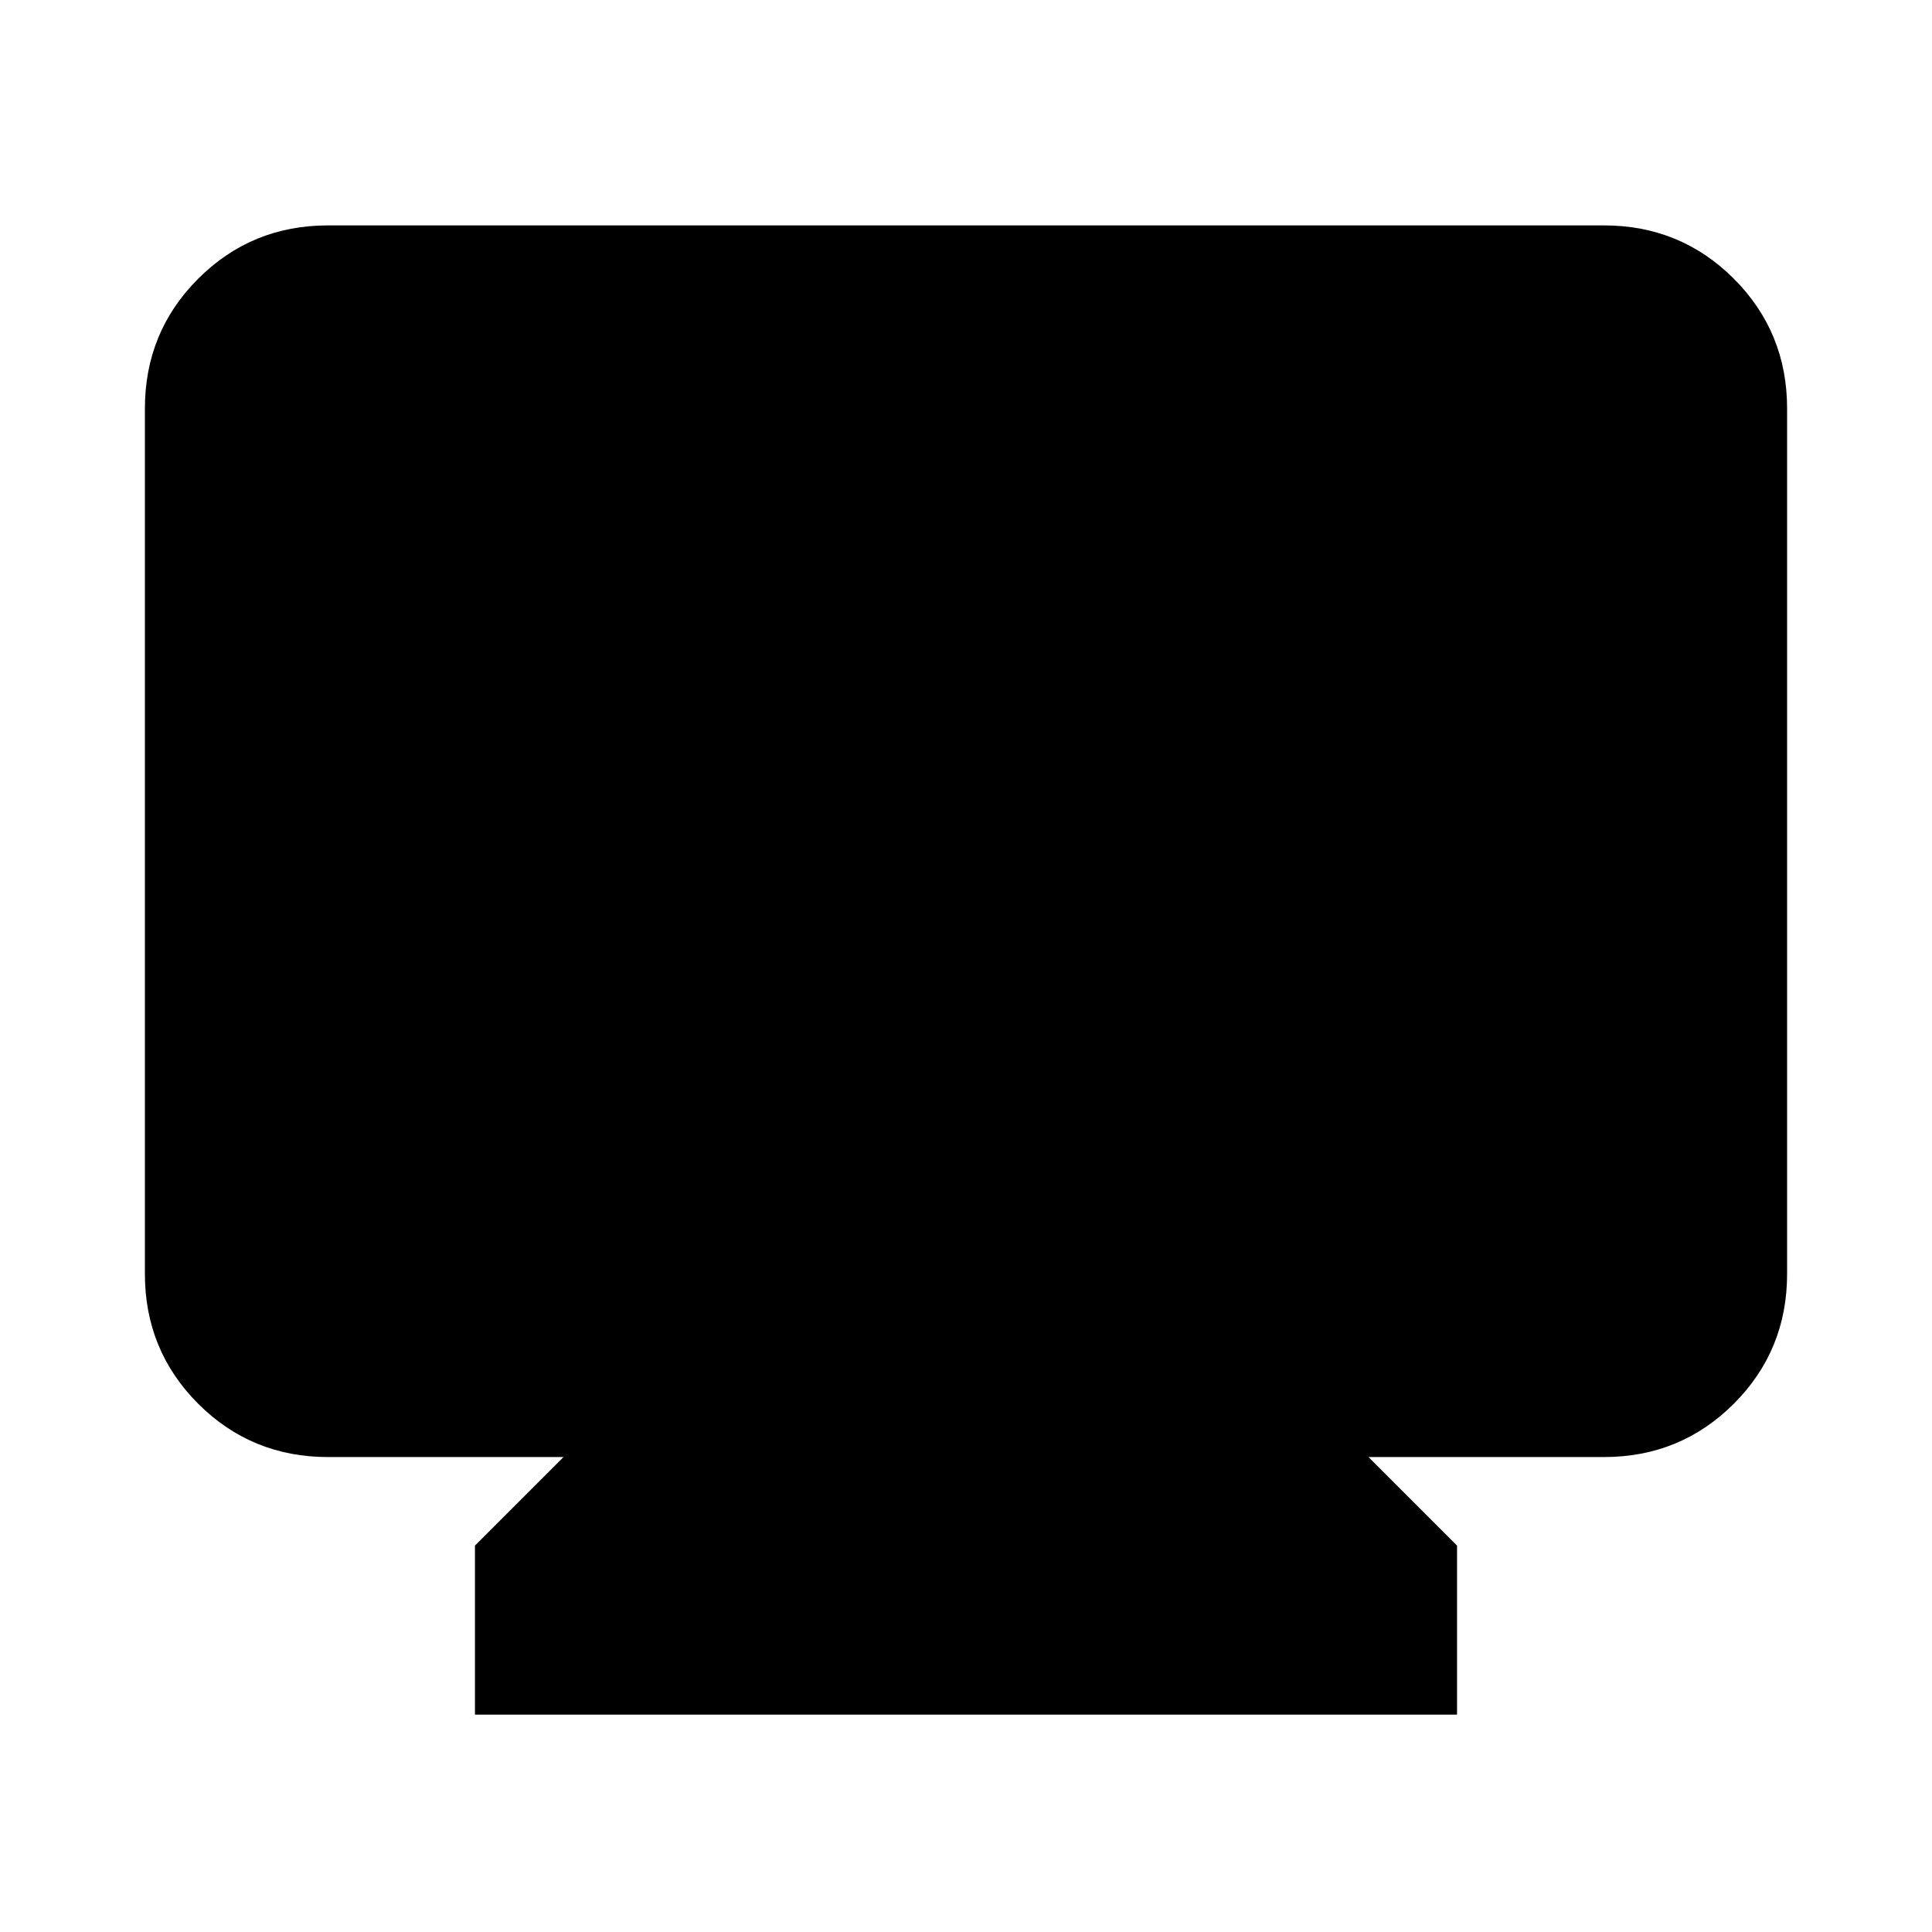 <svg xmlns="http://www.w3.org/2000/svg" height="24" width="24"><path d="M5.9 21.3v-2.1L7 18.1H4.075q-.95 0-1.613-.662-.662-.663-.662-1.613V5.075q0-.95.662-1.613.663-.662 1.613-.662h15.85q.95 0 1.613.662.662.663.662 1.613v10.75q0 .95-.662 1.613-.663.662-1.613.662H17l1.1 1.1v2.1Z"/></svg>